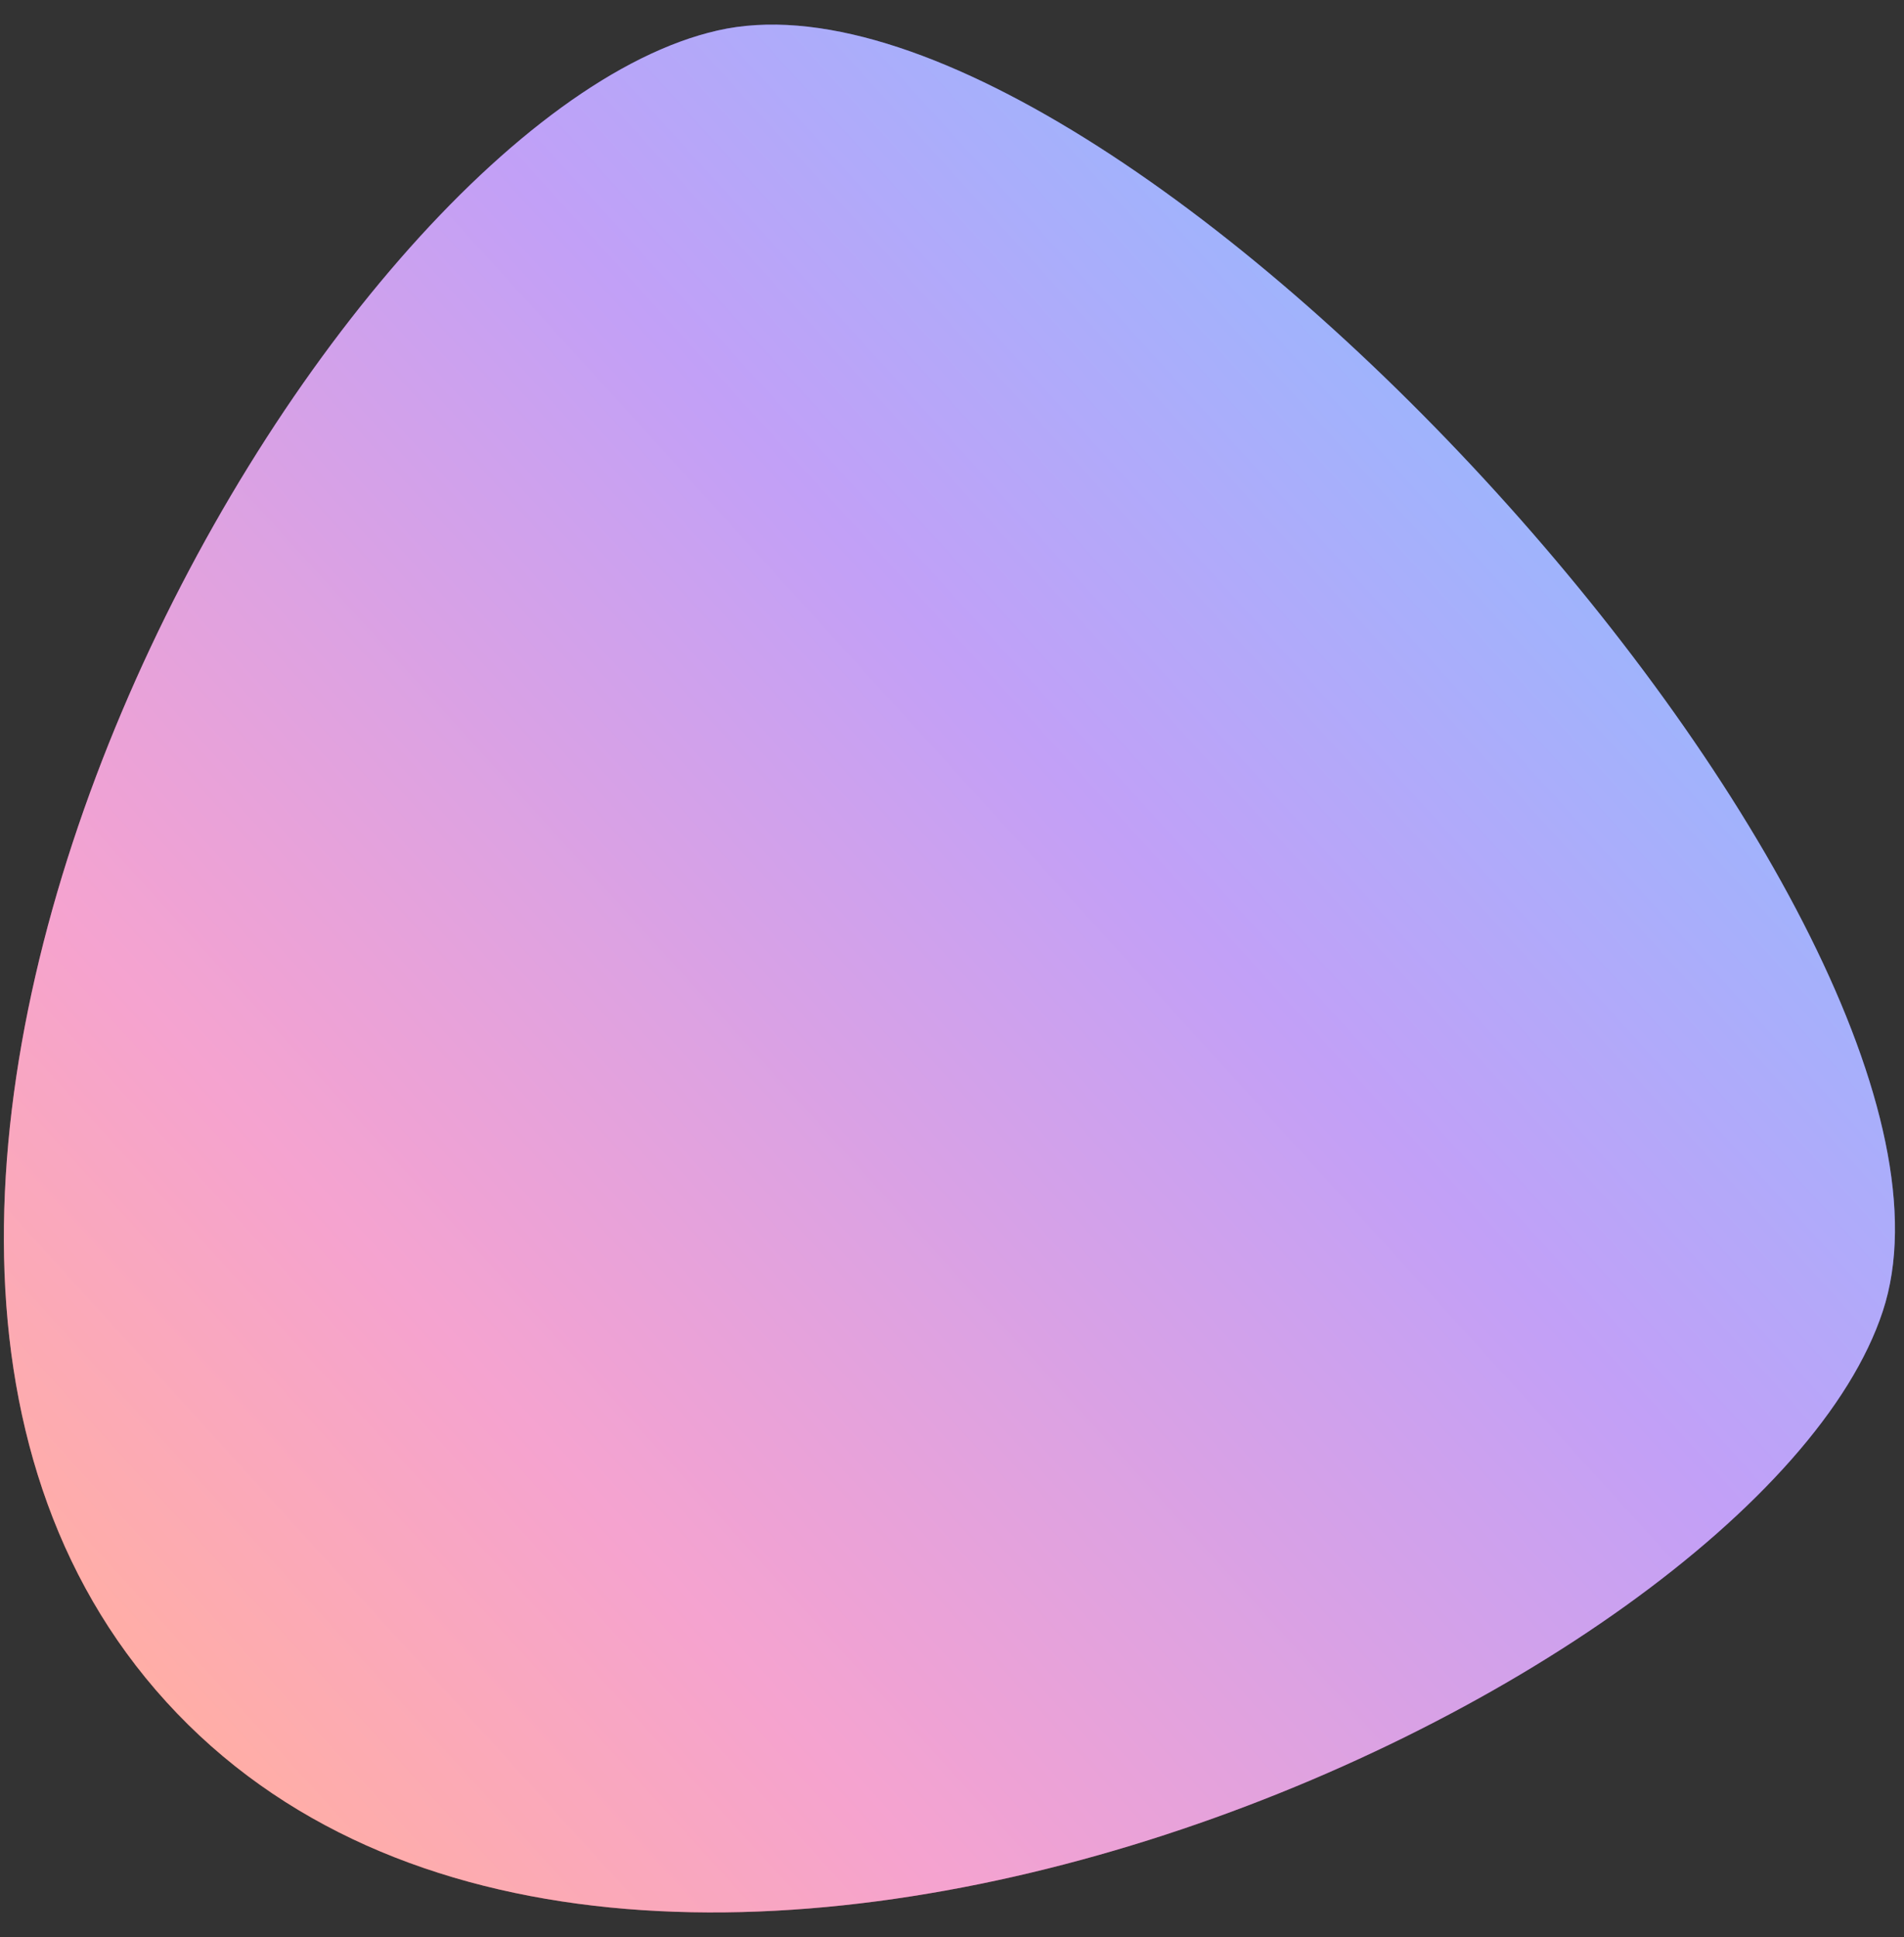 <svg width="58" height="59" viewBox="0 0 58 59" fill="none" xmlns="http://www.w3.org/2000/svg">
<rect x="0" y="0" width="58" height="59" fill="#333333" stroke="none"/>
<path d="M5.065 51.835C-8.858 36.535 9.79 3.668 21.859 0.929C33.961 -1.839 61.213 28.241 57.354 39.937C53.492 51.695 19.016 67.168 5.065 51.835Z" fill="url(#paint0_linear_516_49)"/>
<path d="M5.065 51.835C-8.858 36.535 9.79 3.668 21.859 0.929C33.961 -1.839 61.213 28.241 57.354 39.937C53.492 51.695 19.016 67.168 5.065 51.835Z" fill="white" fill-opacity="0.5"/>
<defs>
<linearGradient id="paint0_linear_516_49" x1="5.079" y1="51.851" x2="45.581" y2="14.997" gradientUnits="userSpaceOnUse">
<stop stop-color="#FF5C4D"/>
<stop offset="0.25" stop-color="#EB469F"/>
<stop offset="0.72" stop-color="#8341EF"/>
<stop offset="1" stop-color="#3F68F9"/>
</linearGradient>
</defs>
</svg>
